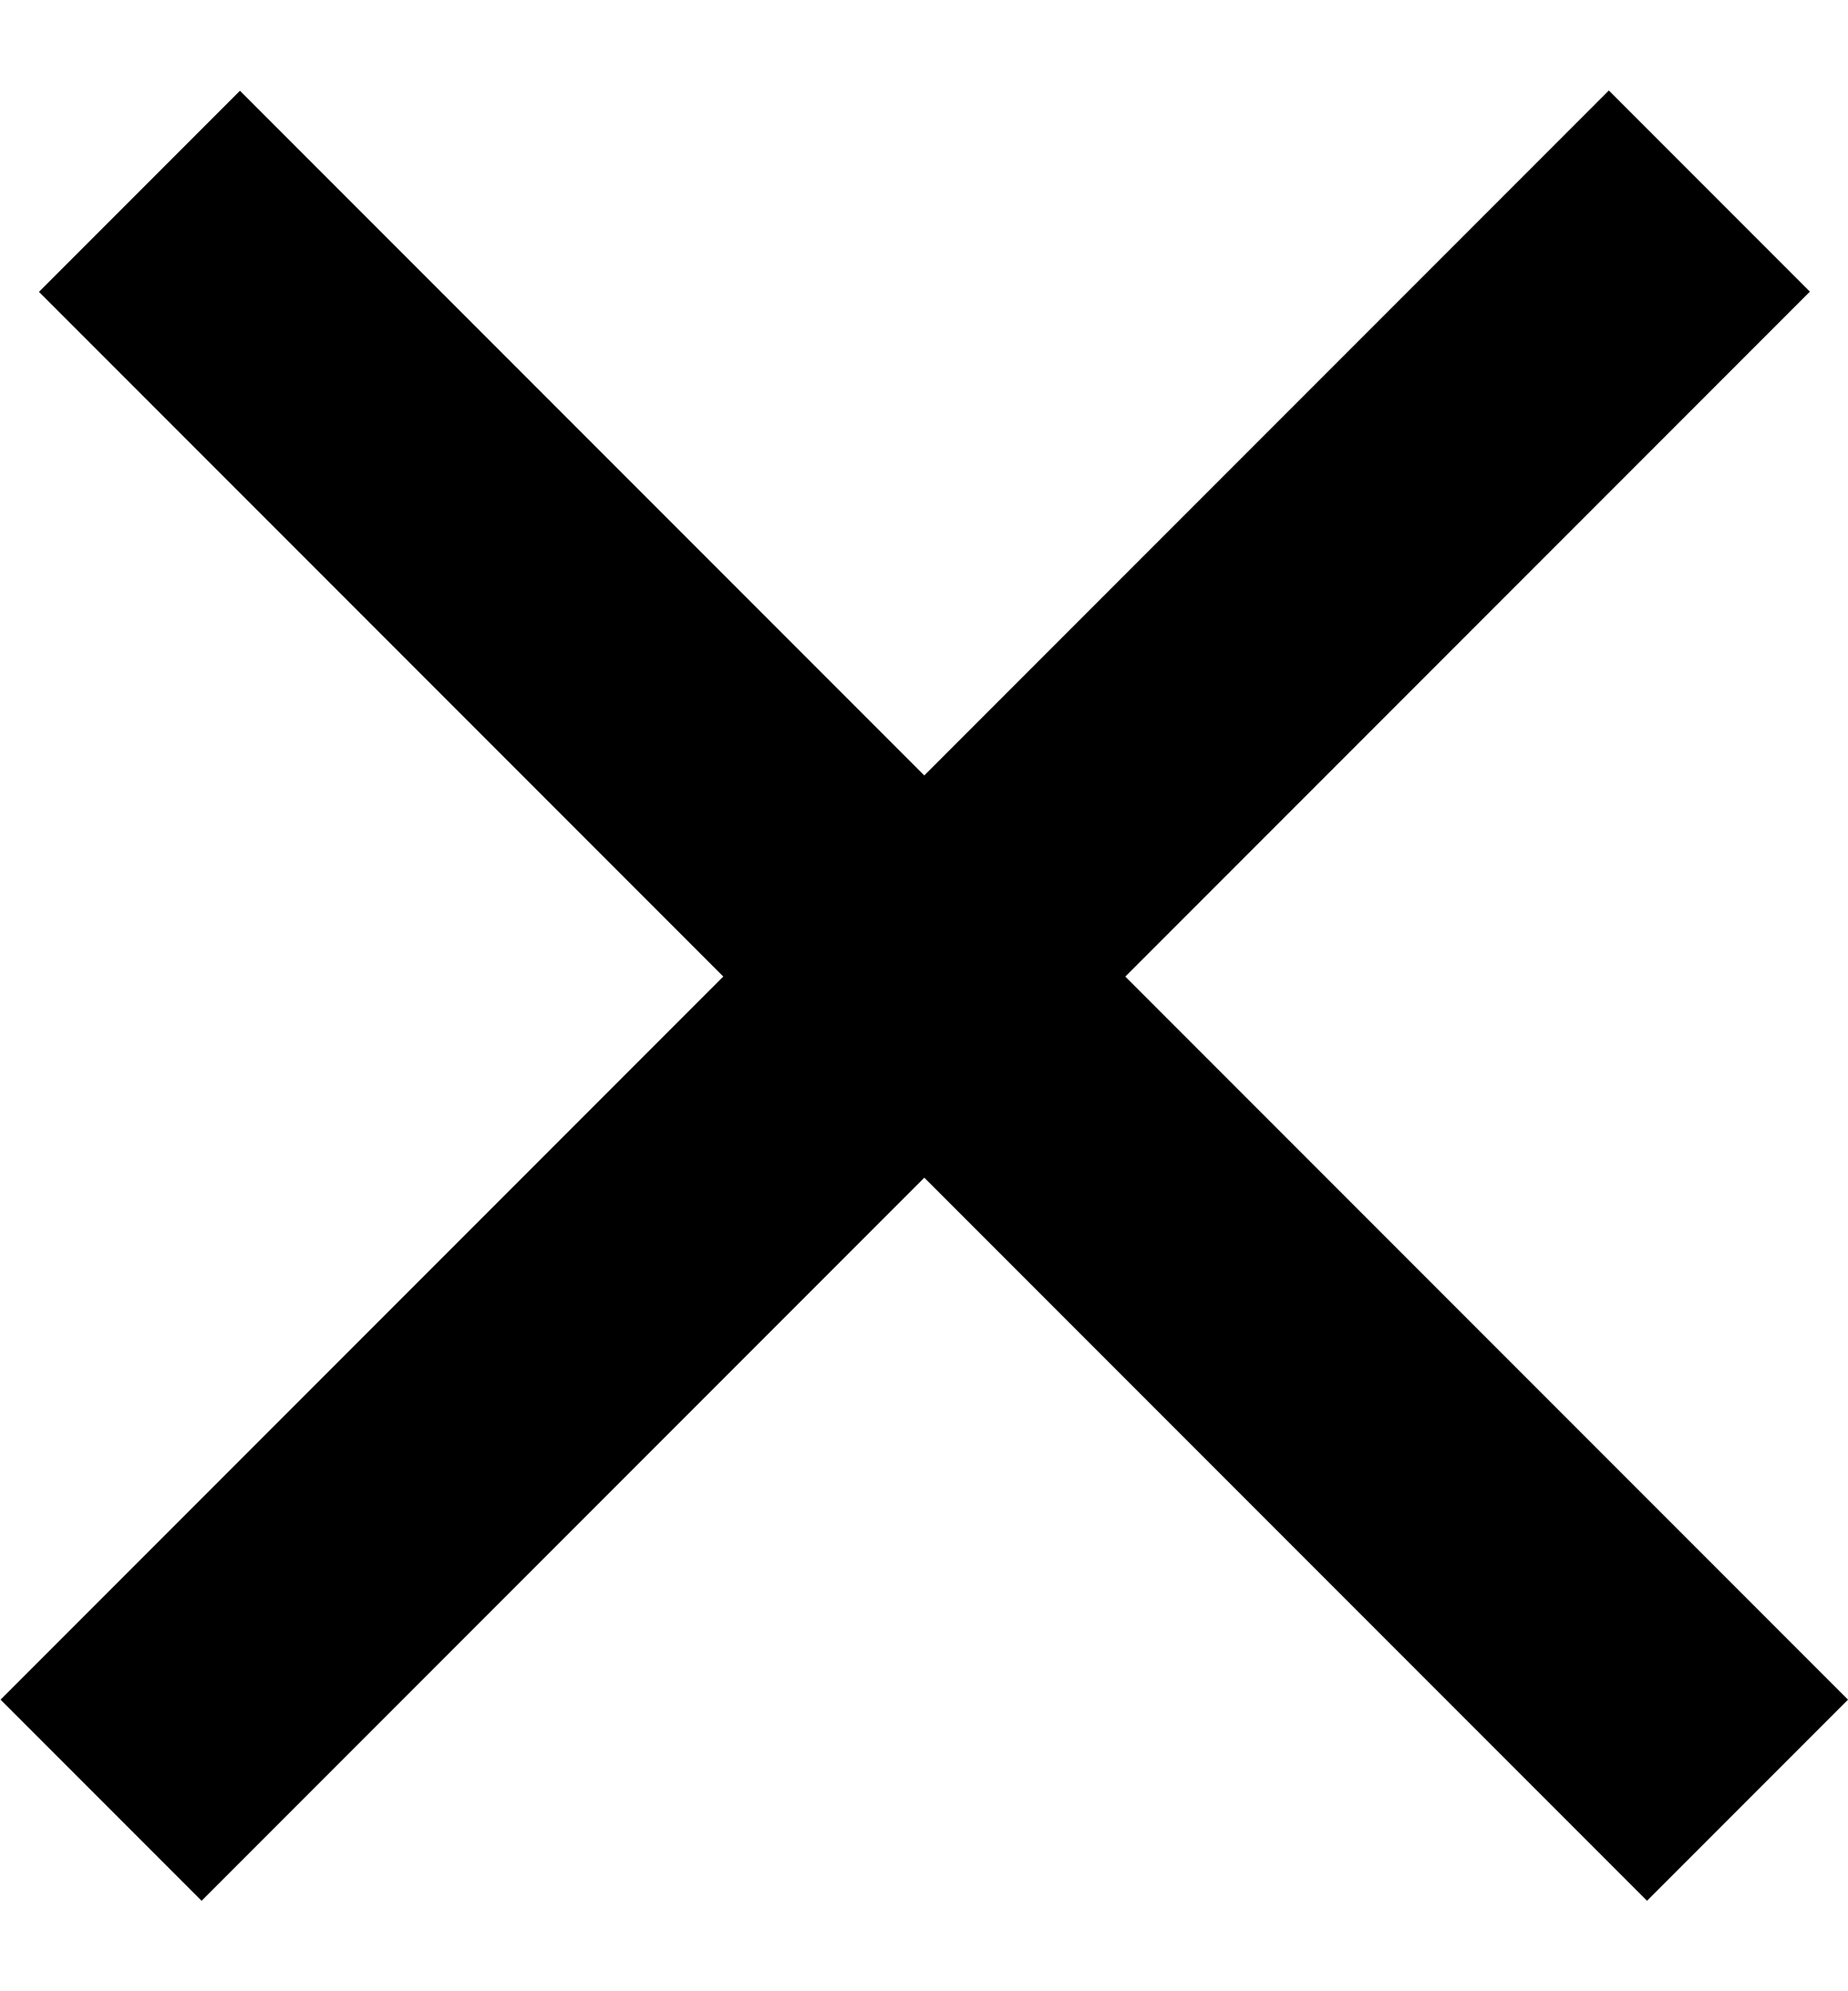 <svg width="13" height="14" viewBox="0 0 13 14" fill="none" xmlns="http://www.w3.org/2000/svg">
<rect x="0.004" y="11.95" width="16" height="2" transform="rotate(-45 0.004 11.95)" fill="black"/>
<rect width="16" height="2" transform="matrix(-0.707 -0.707 -0.707 0.707 13 11.95)" fill="black"/>
</svg>
